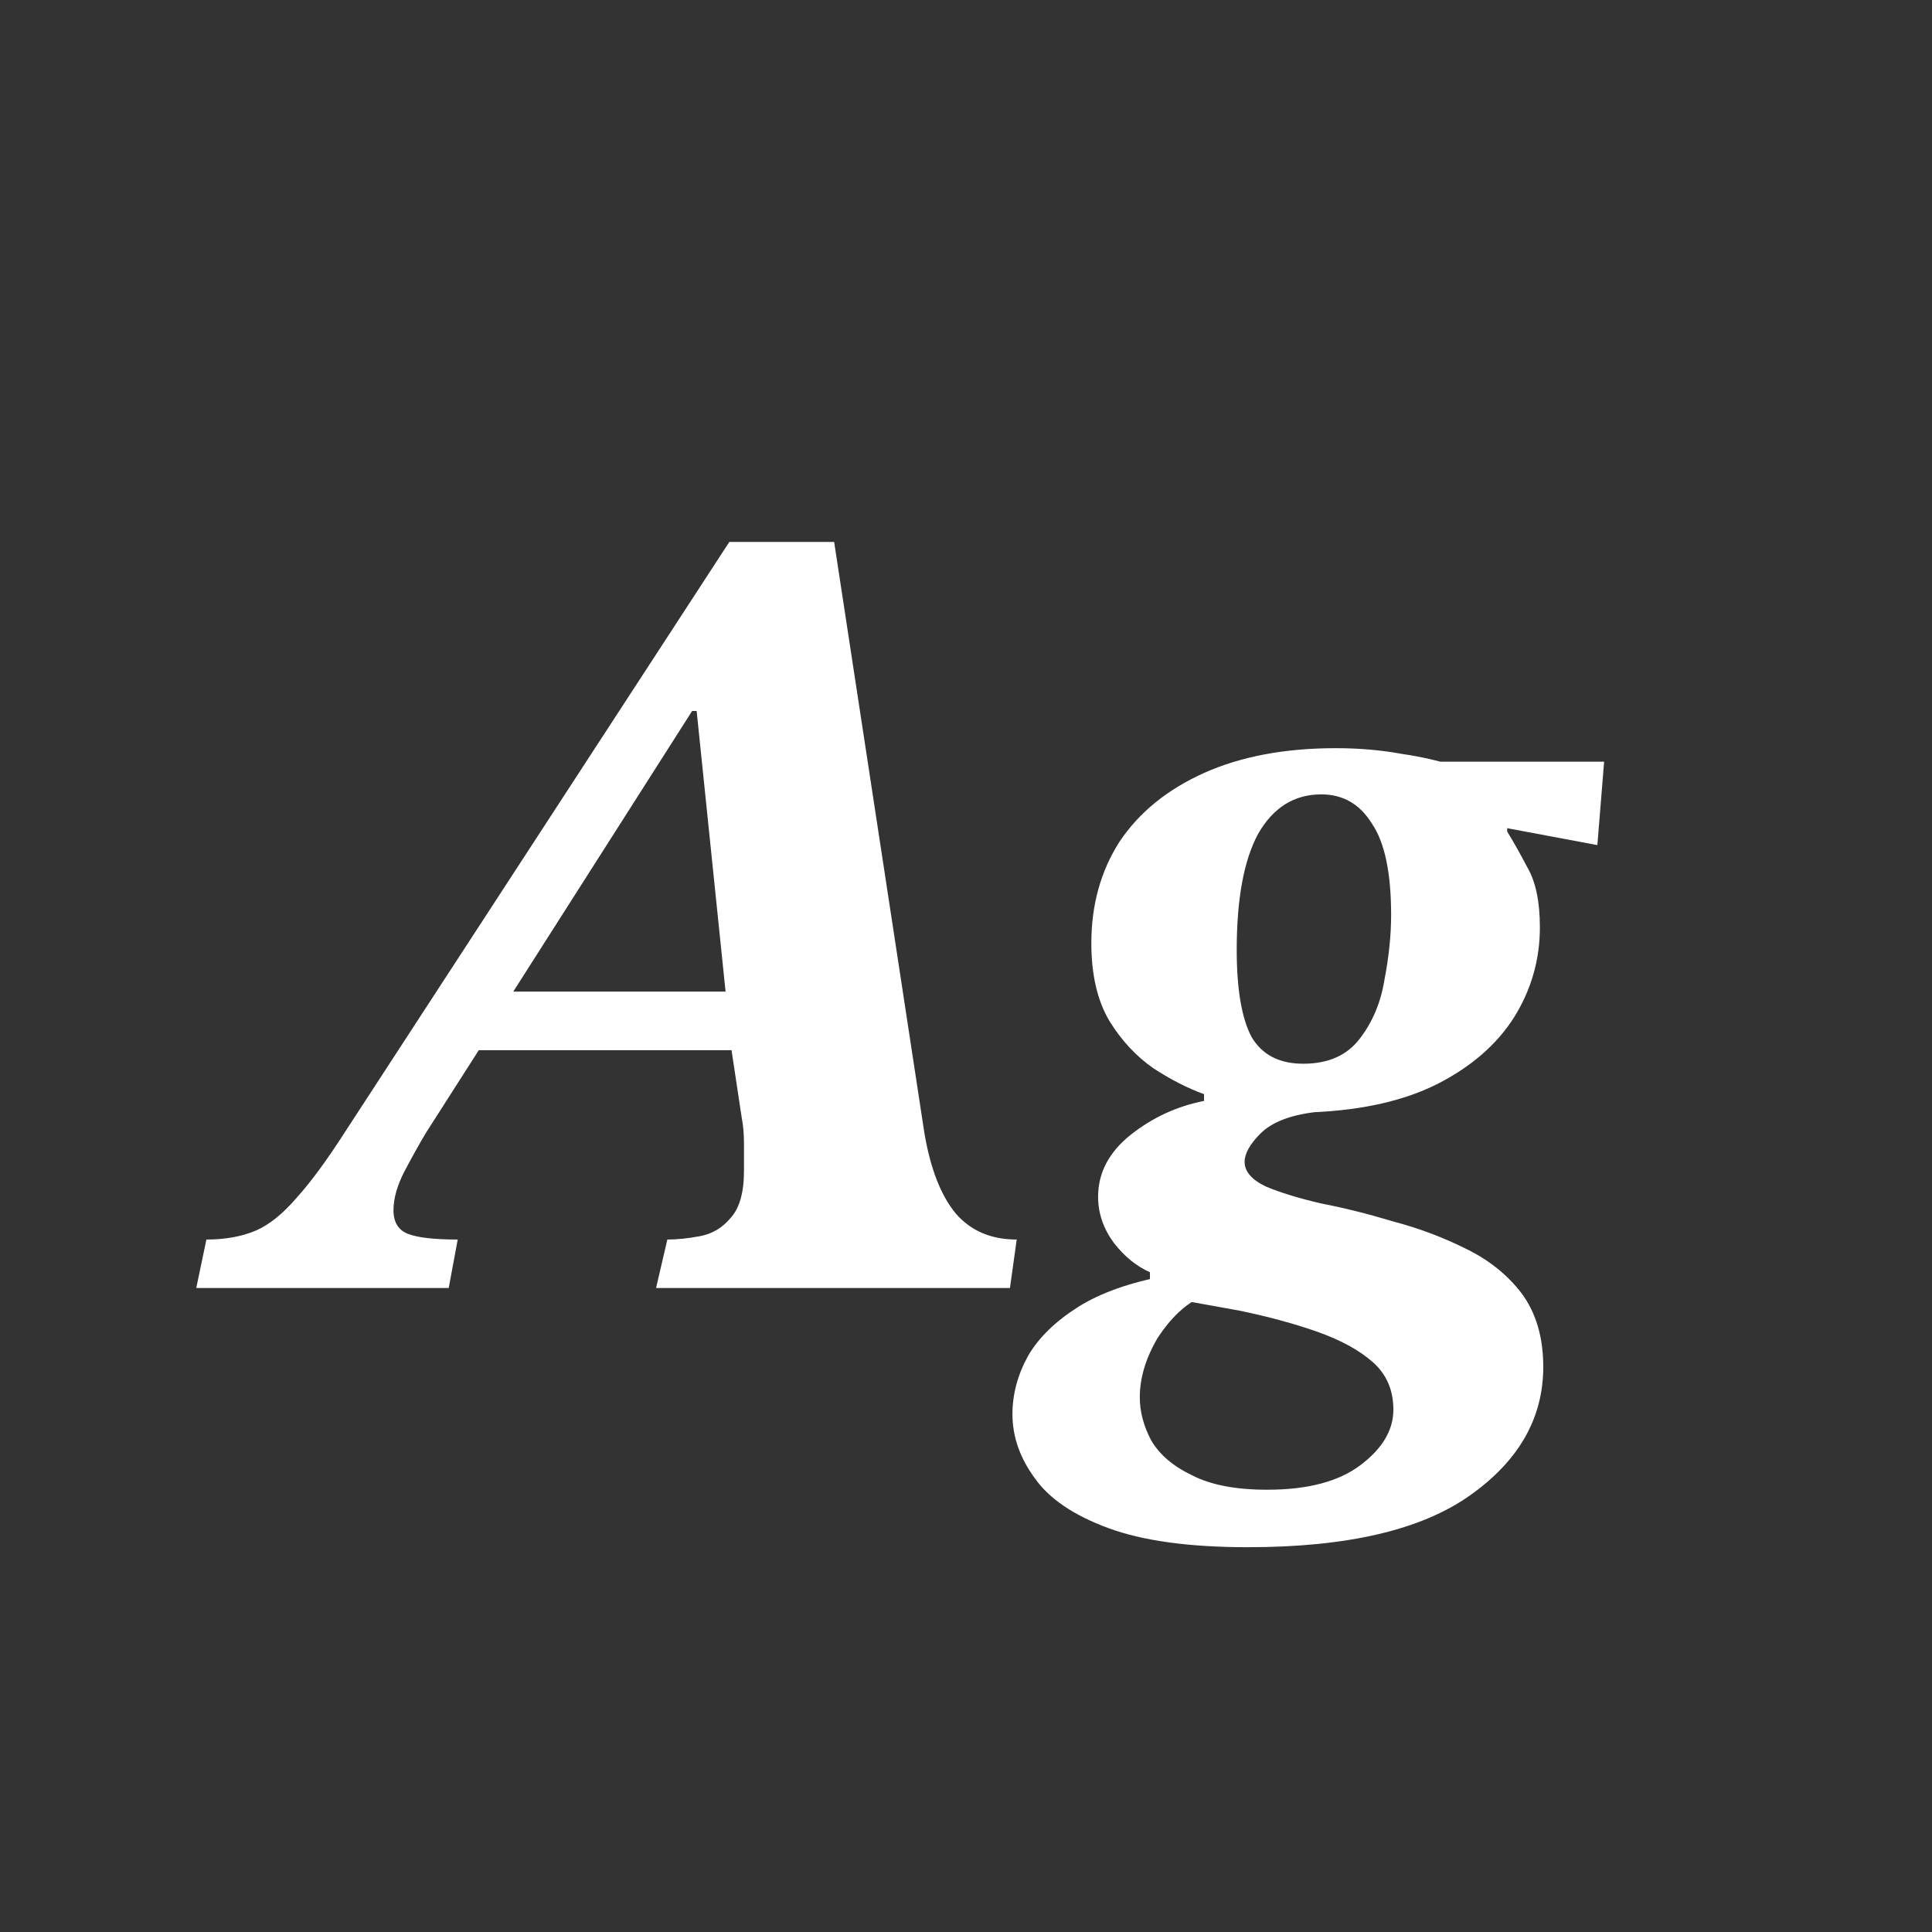 <svg width="24" height="24" viewBox="0 0 24 24" fill="none" xmlns="http://www.w3.org/2000/svg">
<rect x="0" y="0" width="24" height="24" fill="#333333" stroke="none"/>
<path d="M5.574 16H2.438L2.564 15.398C2.798 15.398 3.003 15.361 3.18 15.286C3.348 15.212 3.516 15.076 3.684 14.88C3.862 14.684 4.067 14.404 4.3 14.04L9.06 6.732H10.362L11.482 14.068C11.557 14.516 11.688 14.852 11.874 15.076C12.061 15.291 12.313 15.398 12.63 15.398L12.546 16H8.15L8.29 15.398C8.412 15.398 8.547 15.384 8.696 15.356C8.846 15.328 8.972 15.254 9.074 15.132C9.186 15.011 9.242 14.815 9.242 14.544C9.242 14.442 9.242 14.33 9.242 14.208C9.242 14.087 9.233 13.98 9.214 13.886L9.06 12.864L9.032 12.5L8.654 8.832H8.598L6.26 12.5L6.064 12.864L5.294 14.068C5.21 14.208 5.122 14.367 5.028 14.544C4.935 14.722 4.888 14.885 4.888 15.034C4.888 15.184 4.949 15.282 5.07 15.328C5.192 15.375 5.397 15.398 5.686 15.398L5.574 16ZM9.27 13.046H5.742L6.162 12.318H9.2L9.27 13.046ZM15.503 19.22C14.775 19.22 14.197 19.141 13.767 18.982C13.338 18.824 13.035 18.618 12.857 18.366C12.671 18.114 12.577 17.848 12.577 17.568C12.577 17.316 12.643 17.074 12.773 16.84C12.904 16.616 13.109 16.416 13.389 16.238C13.669 16.061 14.038 15.93 14.495 15.846L14.915 16.112C14.719 16.206 14.542 16.374 14.383 16.616C14.234 16.868 14.159 17.116 14.159 17.358C14.159 17.536 14.206 17.713 14.299 17.89C14.402 18.068 14.57 18.212 14.803 18.324C15.037 18.446 15.349 18.506 15.741 18.506C16.245 18.506 16.633 18.404 16.903 18.198C17.174 17.993 17.309 17.764 17.309 17.512C17.309 17.27 17.225 17.074 17.057 16.924C16.889 16.775 16.661 16.649 16.371 16.546C16.082 16.444 15.755 16.355 15.391 16.28C15.037 16.215 14.668 16.15 14.285 16.084V15.804C14.117 15.73 13.968 15.608 13.837 15.44C13.707 15.263 13.641 15.072 13.641 14.866C13.641 14.568 13.777 14.311 14.047 14.096C14.318 13.882 14.621 13.742 14.957 13.676V13.592C14.752 13.518 14.542 13.41 14.327 13.27C14.113 13.121 13.931 12.925 13.781 12.682C13.632 12.43 13.557 12.108 13.557 11.716C13.557 11.24 13.674 10.82 13.907 10.456C14.15 10.092 14.5 9.808 14.957 9.602C15.415 9.397 15.961 9.294 16.595 9.294C16.885 9.294 17.155 9.318 17.407 9.364C17.669 9.402 17.907 9.458 18.121 9.532C18.345 9.598 18.546 9.672 18.723 9.756V10.33C18.798 10.452 18.882 10.601 18.975 10.778C19.078 10.956 19.129 11.203 19.129 11.52C19.129 11.922 19.022 12.295 18.807 12.64C18.593 12.976 18.275 13.252 17.855 13.466C17.445 13.672 16.936 13.788 16.329 13.816C16.021 13.854 15.797 13.942 15.657 14.082C15.527 14.213 15.461 14.33 15.461 14.432C15.461 14.554 15.55 14.656 15.727 14.74C15.905 14.815 16.133 14.885 16.413 14.95C16.703 15.006 17.001 15.081 17.309 15.174C17.627 15.258 17.925 15.37 18.205 15.51C18.495 15.65 18.728 15.837 18.905 16.07C19.083 16.313 19.171 16.616 19.171 16.98C19.171 17.615 18.868 18.147 18.261 18.576C17.655 19.006 16.735 19.22 15.503 19.22ZM16.189 13.214C16.497 13.214 16.731 13.112 16.889 12.906C17.048 12.701 17.151 12.458 17.197 12.178C17.253 11.889 17.281 11.618 17.281 11.366C17.281 10.844 17.202 10.466 17.043 10.232C16.894 9.99 16.684 9.868 16.413 9.868C16.077 9.868 15.816 10.032 15.629 10.358C15.452 10.685 15.363 11.166 15.363 11.8C15.363 12.286 15.424 12.645 15.545 12.878C15.676 13.102 15.891 13.214 16.189 13.214ZM19.927 9.462L19.843 10.498L18.499 10.246L17.673 9.462H19.927Z" fill="white"/>
</svg>
